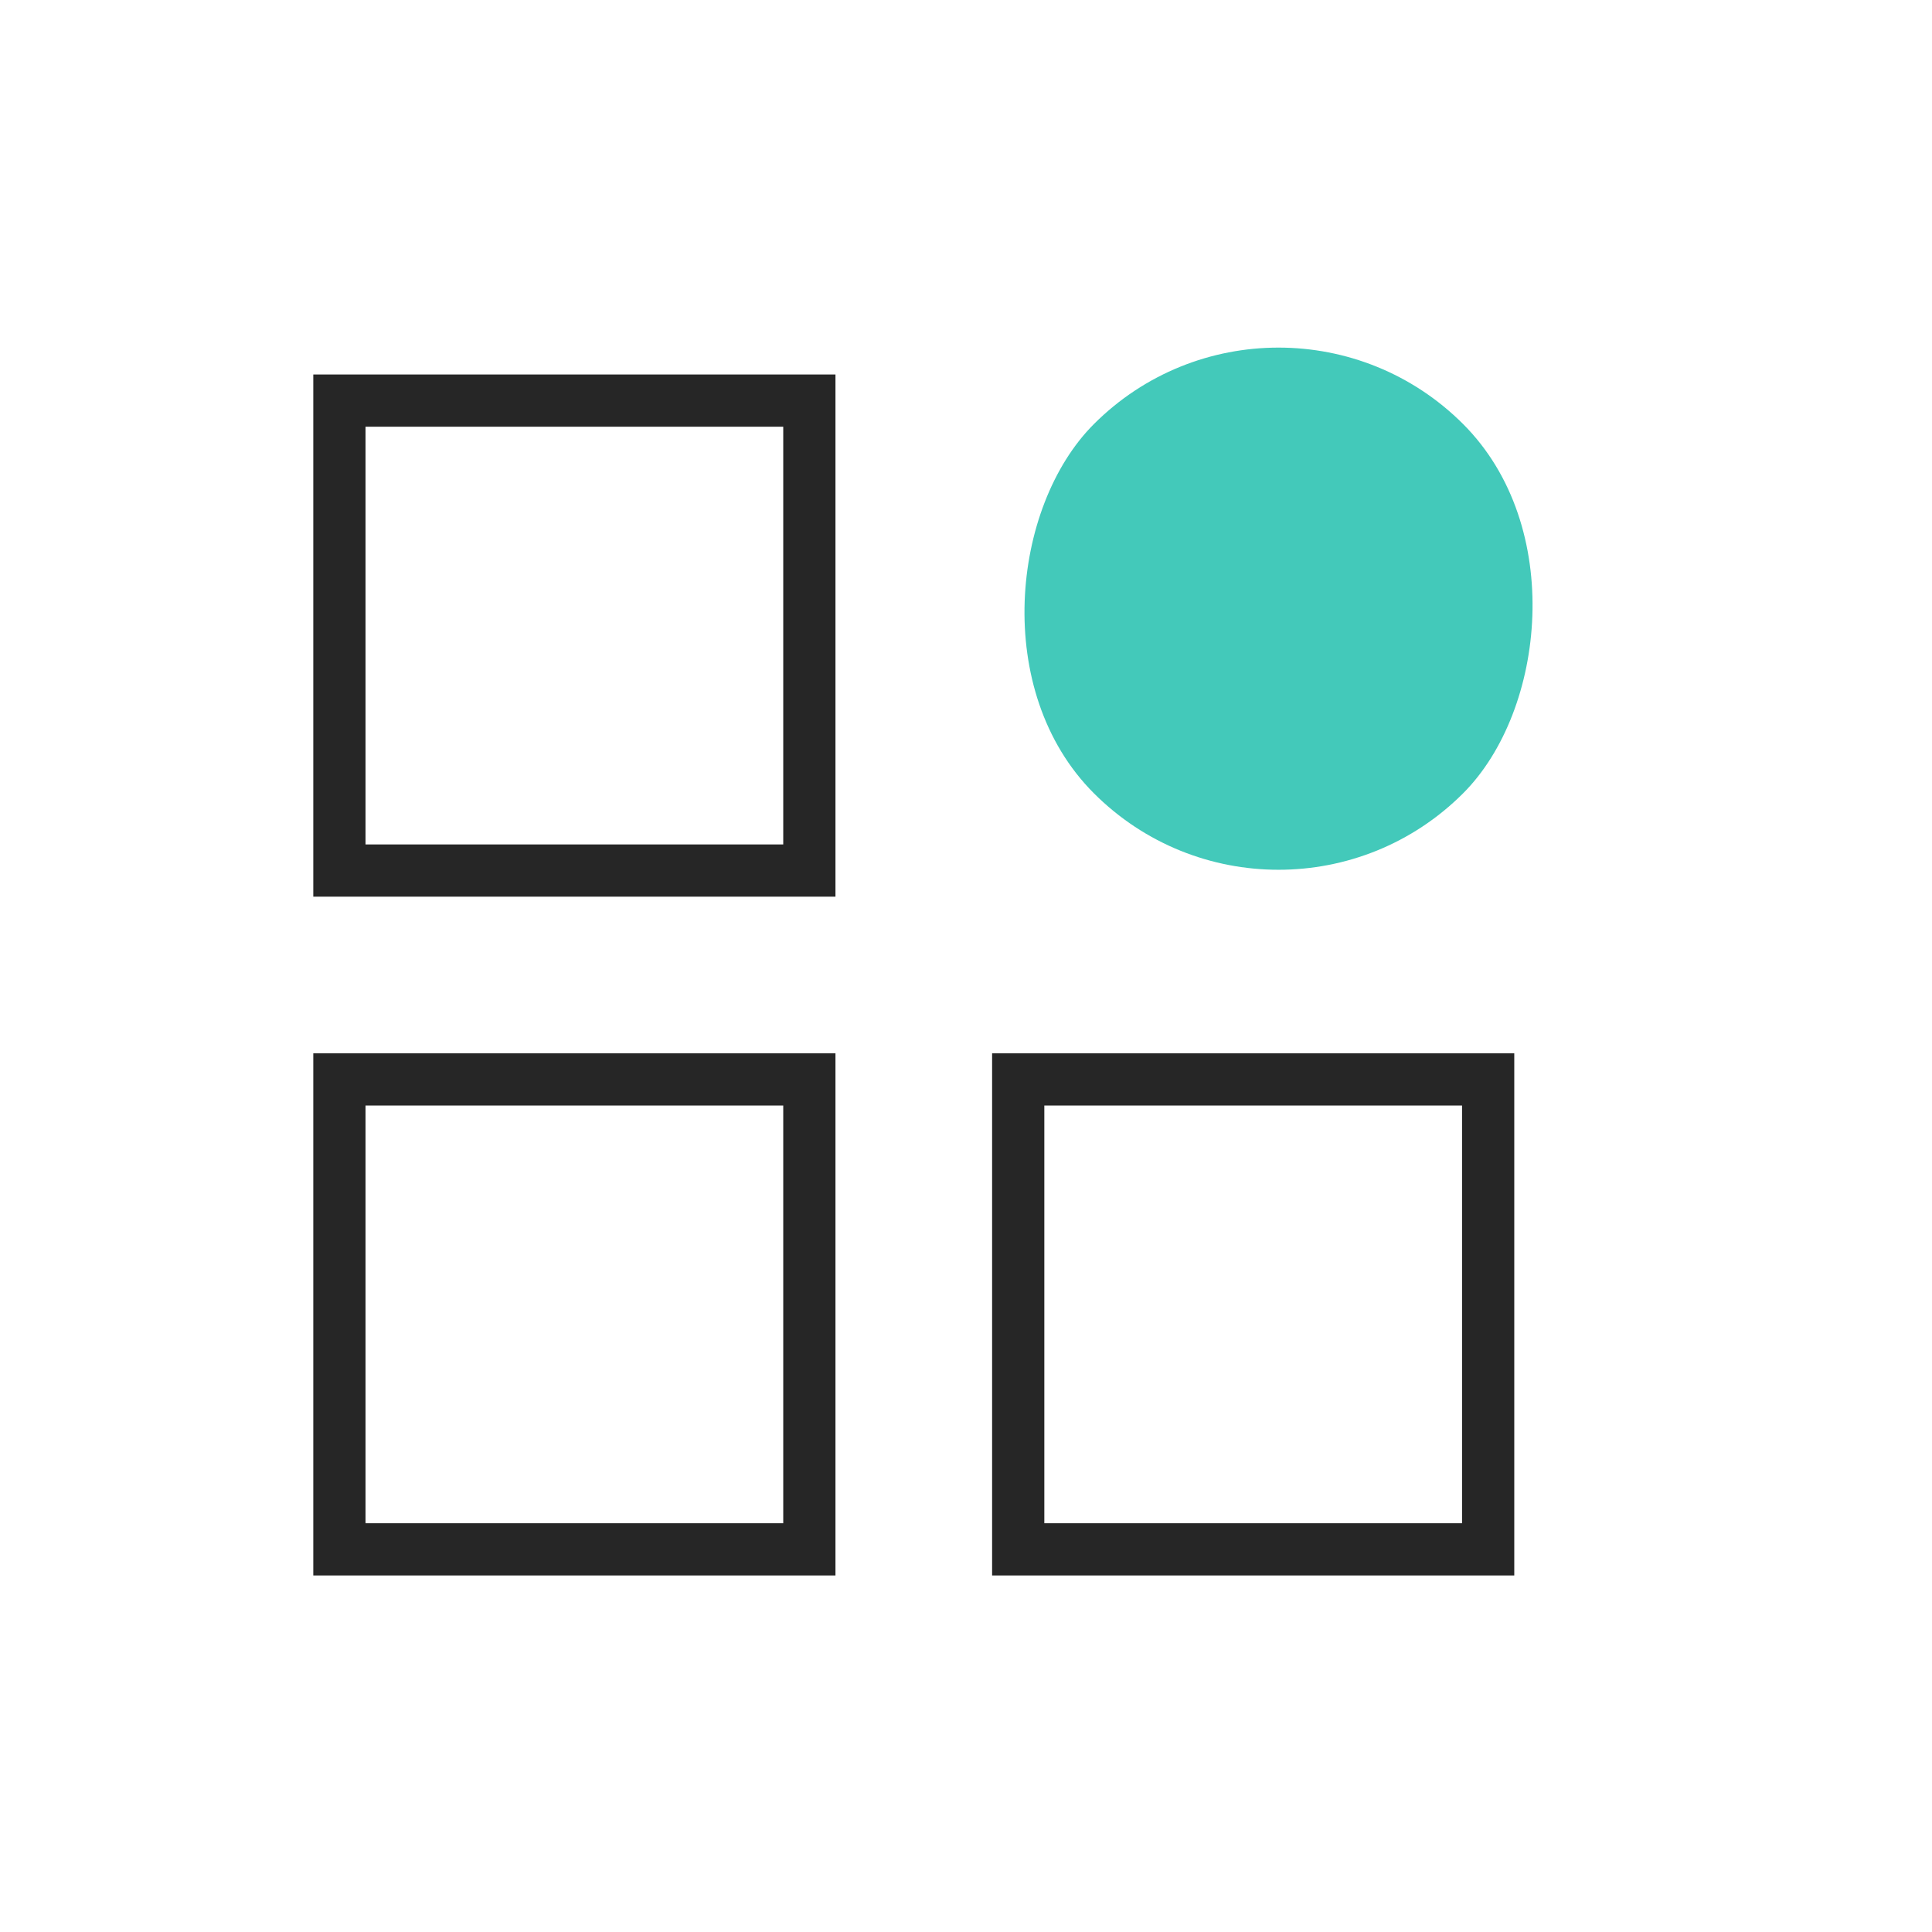 <svg xmlns="http://www.w3.org/2000/svg" width="37" height="37" viewBox="0 0 37 37">
  <g id="icon_Build_a_DApp" data-name="icon_Build a DApp" transform="translate(-820 -339)">
    <circle id="椭圆_1" data-name="椭圆 1" cx="18.5" cy="18.5" r="18.5" transform="translate(820 339)" fill="none"/>
    <g id="组_4977" data-name="组 4977" transform="translate(-1 -0.828)">
      <rect id="矩形_45" data-name="矩形 45" width="10" height="10" rx="5" transform="translate(845.485 358.556) rotate(-135)" fill="#43c9ba"/>
      <g id="矩形_69" data-name="矩形 69" transform="translate(827 360)" fill="none" stroke="#262626" stroke-width="1">
        <rect width="10" height="10" stroke="none"/>
        <rect x="0.5" y="0.5" width="9" height="9" fill="none"/>
      </g>
      <g id="矩形_82" data-name="矩形 82" transform="translate(827 347)" fill="none" stroke="#262626" stroke-width="1">
        <rect width="10" height="10" stroke="none"/>
        <rect x="0.5" y="0.5" width="9" height="9" fill="none"/>
      </g>
      <g id="矩形_68" data-name="矩形 68" transform="translate(840 360)" fill="none" stroke="#262626" stroke-width="1">
        <rect width="10" height="10" stroke="none"/>
        <rect x="0.5" y="0.5" width="9" height="9" fill="none"/>
      </g>
    </g>
  </g>
</svg>
